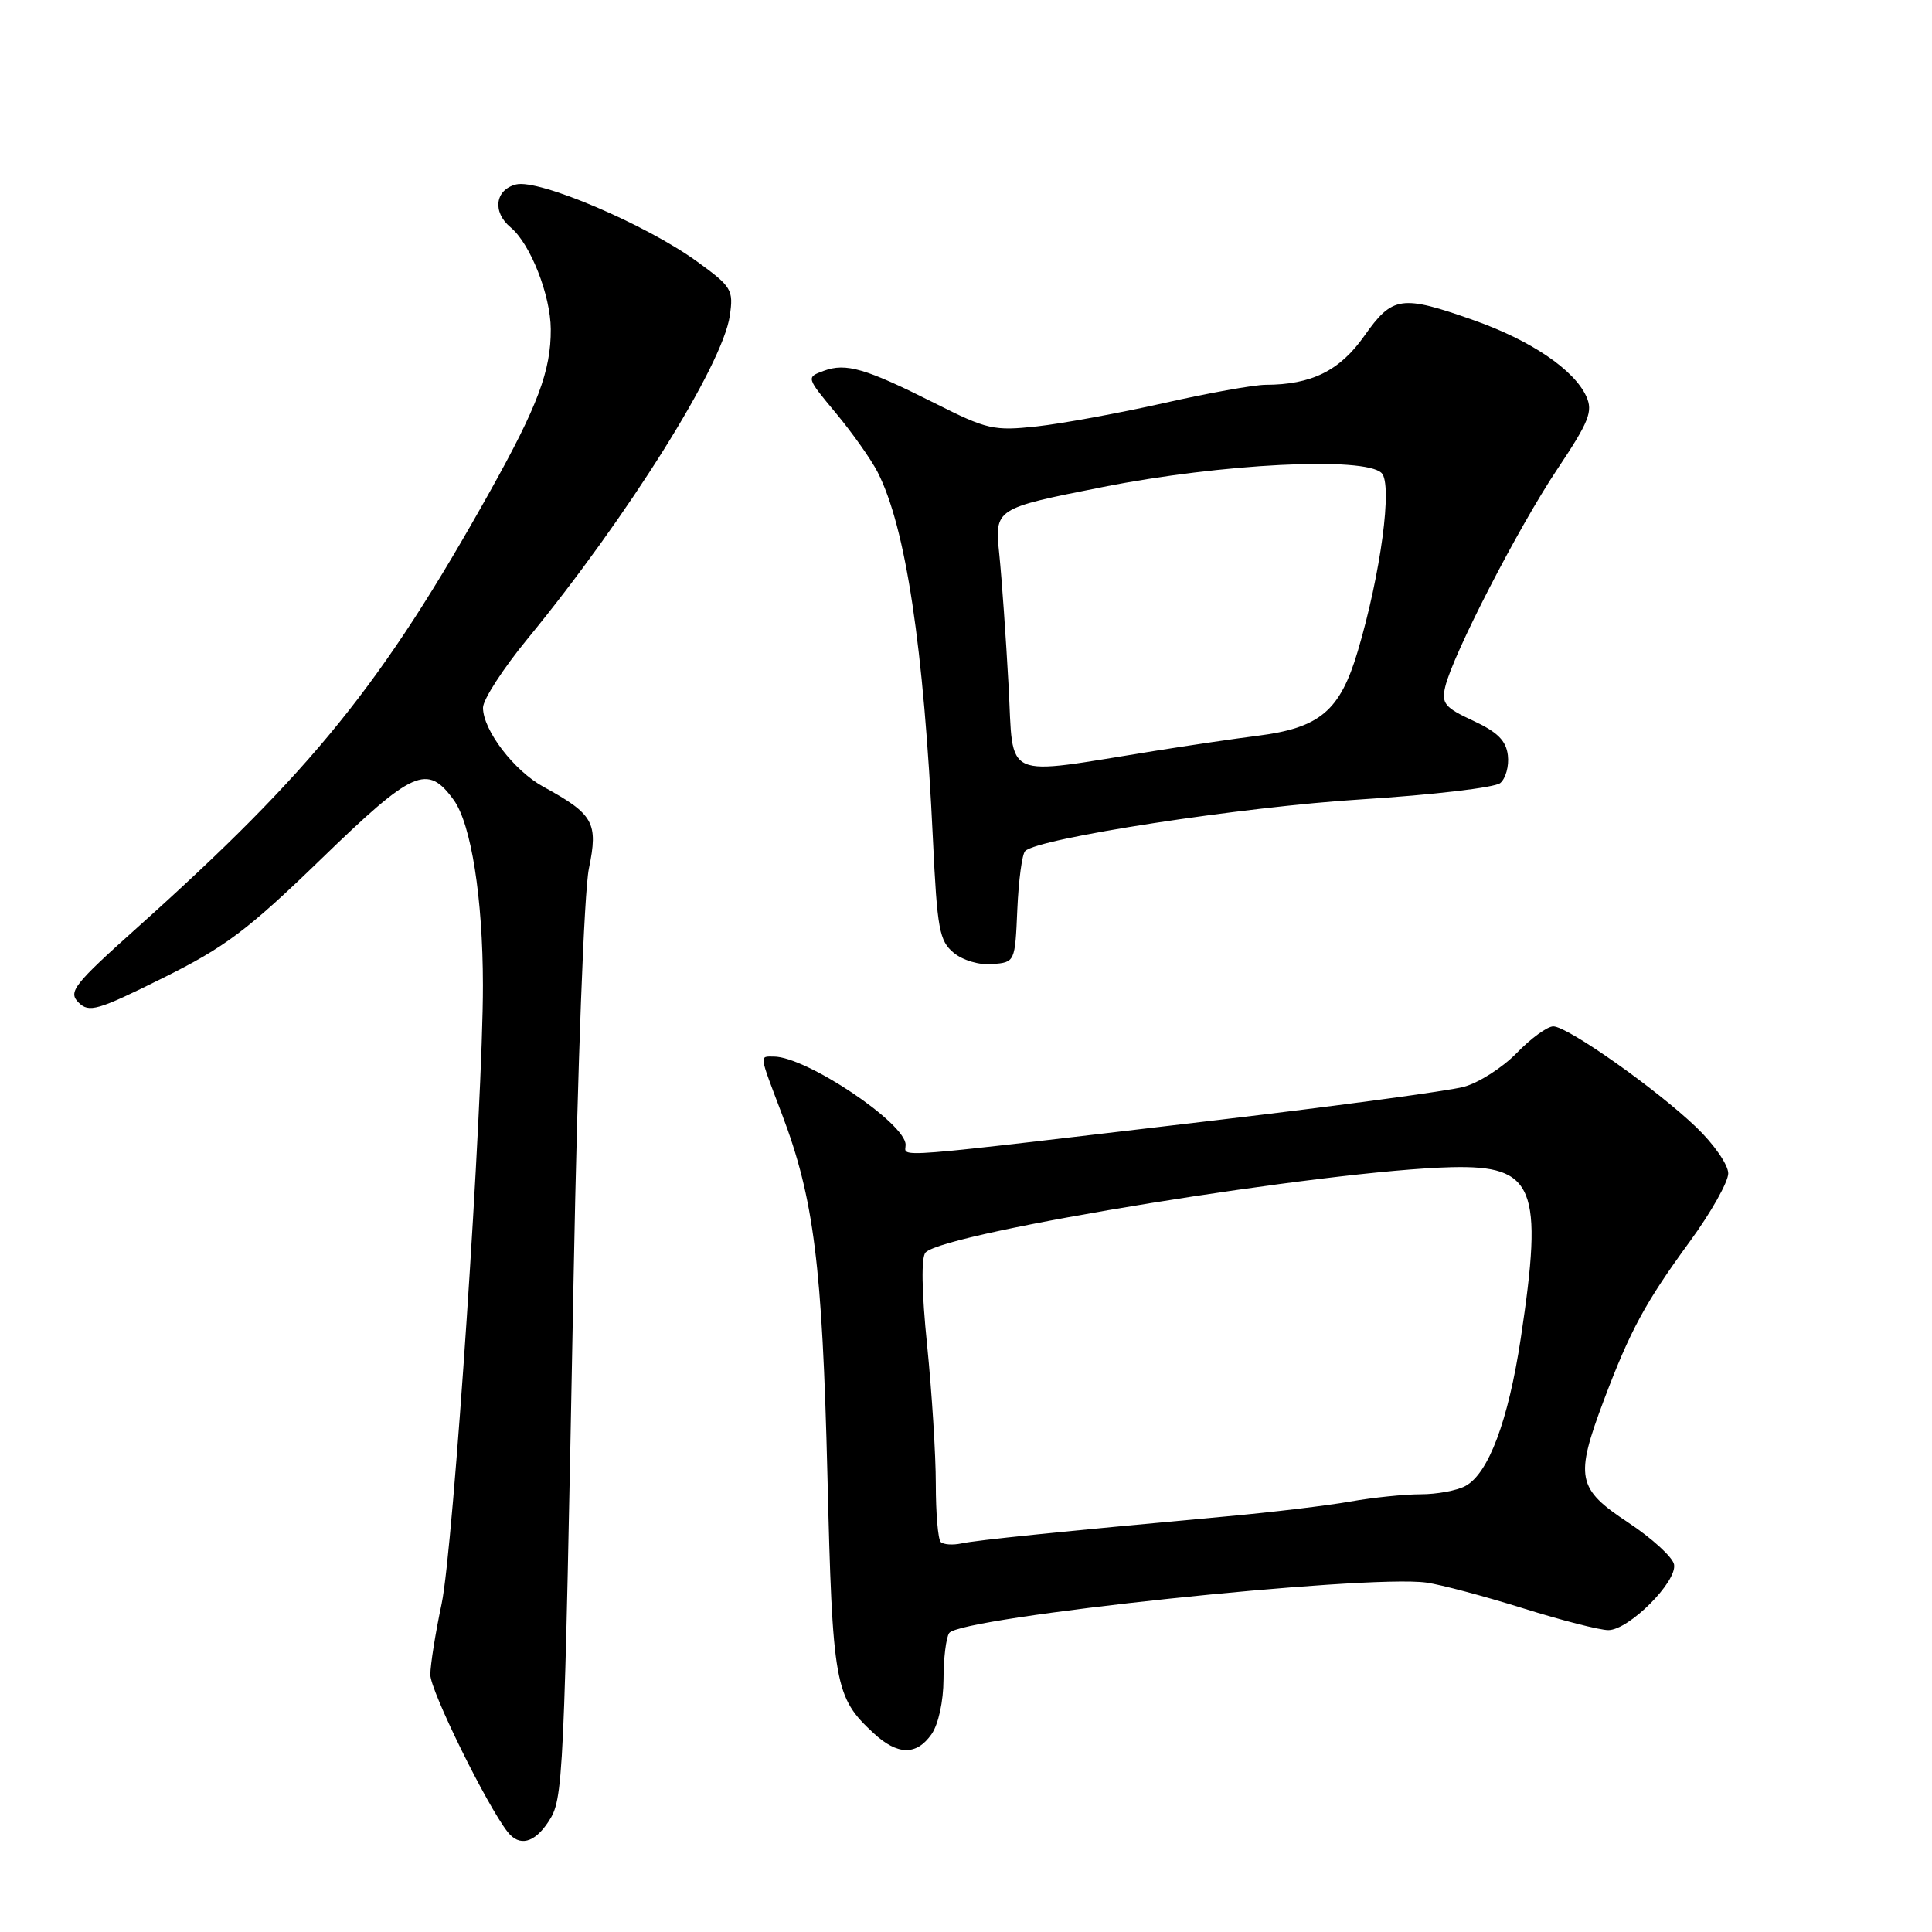 <?xml version="1.0" encoding="UTF-8" standalone="no"?>
<!DOCTYPE svg PUBLIC "-//W3C//DTD SVG 1.1//EN" "http://www.w3.org/Graphics/SVG/1.1/DTD/svg11.dtd" >
<svg xmlns="http://www.w3.org/2000/svg" xmlns:xlink="http://www.w3.org/1999/xlink" version="1.1" viewBox="0 0 256 256">
 <g >
 <path fill="currentColor"
d=" M 72.66 241.40 C 74.67 238.33 74.72 237.11 76.01 169.00 C 76.53 141.22 77.40 118.19 78.03 115.10 C 79.29 109.01 78.67 107.90 72.00 104.25 C 68.11 102.13 64.00 96.74 64.00 93.77 C 64.00 92.70 66.65 88.61 69.88 84.67 C 83.15 68.51 95.73 48.43 96.70 41.85 C 97.21 38.40 96.96 37.99 92.37 34.66 C 85.59 29.74 71.38 23.69 68.38 24.44 C 65.59 25.14 65.21 28.10 67.66 30.13 C 70.27 32.29 72.95 39.10 72.98 43.62 C 73.01 49.11 71.25 53.80 64.94 65.09 C 50.64 90.68 41.39 102.12 18.18 122.92 C 9.76 130.46 9.00 131.43 10.40 132.83 C 11.79 134.22 12.89 133.91 21.58 129.59 C 29.85 125.49 32.81 123.26 42.55 113.83 C 54.75 102.00 56.61 101.17 60.12 106.00 C 62.43 109.19 63.98 119.00 63.99 130.53 C 64.01 146.29 60.07 205.21 58.52 212.50 C 57.70 216.35 57.03 220.58 57.02 221.90 C 57.00 223.98 64.48 239.19 67.27 242.75 C 68.81 244.72 70.81 244.22 72.66 241.40 Z  M 123.44 229.78 C 124.34 228.49 125.01 225.44 125.02 222.53 C 125.02 219.76 125.36 217.00 125.77 216.39 C 127.16 214.28 180.97 208.59 189.00 209.70 C 190.93 209.97 196.67 211.50 201.76 213.09 C 206.86 214.69 211.96 216.00 213.11 216.00 C 215.83 216.00 222.26 209.57 221.82 207.29 C 221.63 206.33 218.90 203.83 215.74 201.74 C 208.95 197.25 208.66 195.80 212.52 185.53 C 216.01 176.28 218.00 172.60 223.90 164.52 C 226.71 160.68 229.00 156.61 229.00 155.48 C 229.00 154.34 227.09 151.59 224.75 149.35 C 219.41 144.25 207.71 136.00 205.82 136.00 C 205.03 136.00 202.86 137.58 200.98 139.52 C 199.11 141.45 195.94 143.48 193.96 144.01 C 191.97 144.55 177.33 146.52 161.42 148.40 C 116.82 153.66 120.00 153.41 120.00 151.69 C 120.00 148.82 106.82 140.00 102.53 140.00 C 100.60 140.00 100.54 139.54 103.61 147.63 C 107.85 158.80 108.96 167.66 109.64 195.50 C 110.31 223.27 110.60 224.87 115.74 229.64 C 118.93 232.60 121.44 232.64 123.44 229.78 Z  M 134.80 120.50 C 134.97 116.65 135.43 113.17 135.84 112.77 C 137.53 111.07 164.63 106.90 180.42 105.92 C 189.80 105.33 198.07 104.36 198.79 103.76 C 199.51 103.16 199.97 101.51 199.80 100.09 C 199.57 98.14 198.43 97.00 195.20 95.50 C 191.44 93.76 190.98 93.20 191.50 91.00 C 192.51 86.73 201.17 69.92 206.33 62.20 C 210.57 55.85 211.10 54.52 210.19 52.52 C 208.58 48.99 202.84 45.10 195.30 42.44 C 185.67 39.04 184.52 39.21 180.78 44.51 C 177.53 49.13 173.78 50.98 167.68 50.99 C 166.13 51.00 160.05 52.09 154.18 53.42 C 148.30 54.74 140.75 56.13 137.39 56.50 C 131.68 57.12 130.79 56.92 123.89 53.44 C 114.69 48.81 112.10 48.05 109.15 49.14 C 106.82 50.00 106.82 50.00 110.77 54.75 C 112.94 57.36 115.42 60.87 116.28 62.54 C 120.02 69.85 122.41 85.73 123.62 111.26 C 124.18 123.12 124.47 124.68 126.37 126.25 C 127.59 127.26 129.78 127.90 131.50 127.75 C 134.49 127.50 134.50 127.48 134.80 120.50 Z  M 124.65 204.32 C 124.29 203.96 124.00 200.51 124.00 196.64 C 124.00 192.78 123.48 184.51 122.85 178.26 C 122.12 171.10 122.05 166.55 122.65 165.95 C 125.36 163.24 175.98 155.04 192.34 154.66 C 203.36 154.40 204.53 157.29 201.51 177.33 C 199.86 188.25 197.23 195.27 194.16 196.91 C 193.04 197.51 190.38 198.00 188.25 198.00 C 186.11 198.00 181.92 198.43 178.93 198.96 C 175.95 199.49 168.55 200.38 162.50 200.93 C 140.05 202.99 129.44 204.07 127.40 204.51 C 126.24 204.76 125.01 204.67 124.65 204.32 Z  M 133.64 90.83 C 133.30 84.60 132.75 76.77 132.41 73.44 C 131.79 67.37 131.79 67.37 146.14 64.53 C 161.84 61.42 180.84 60.47 183.07 62.68 C 184.55 64.15 182.95 76.08 179.91 86.29 C 177.56 94.21 174.89 96.45 166.61 97.50 C 163.80 97.85 157.68 98.75 153.00 99.50 C 132.48 102.78 134.34 103.61 133.64 90.83 Z "/>
</g>
</svg>